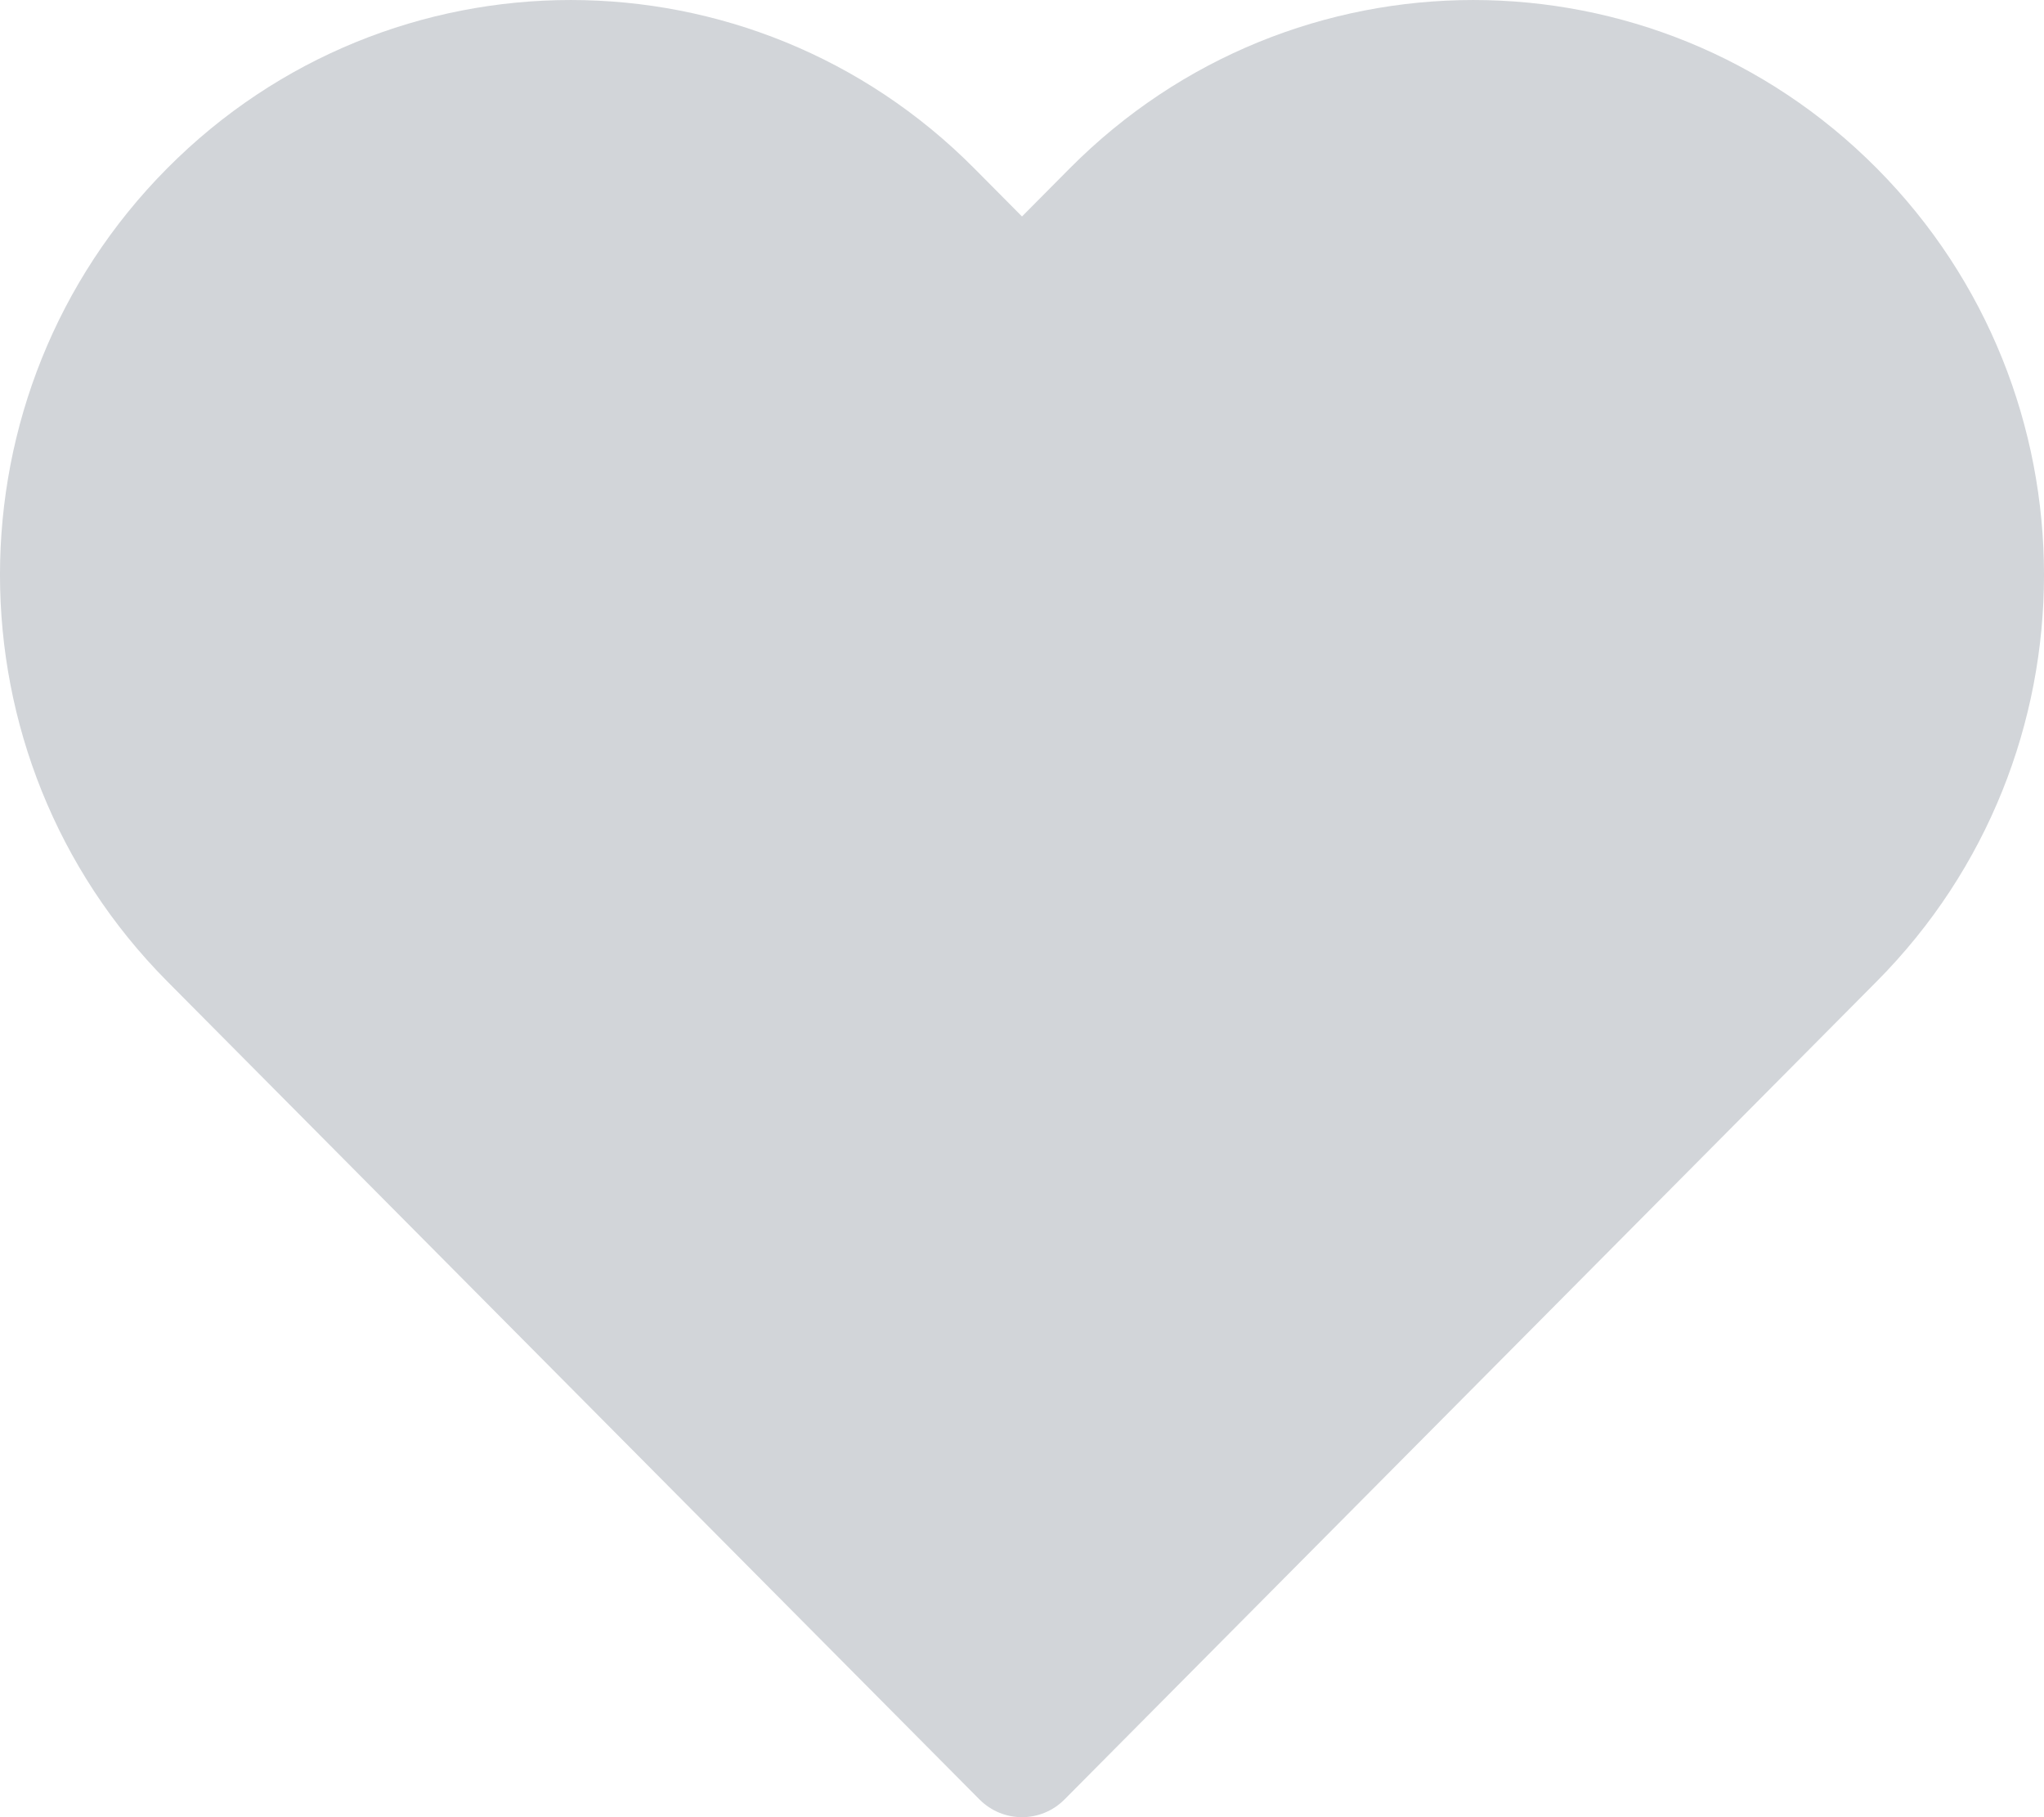 <svg width="45" height="40" viewBox="0 0 45 40" fill="none" xmlns="http://www.w3.org/2000/svg">
<path d="M23.551 3.706C28.458 -1.235 36.413 -1.235 41.32 3.706C46.227 8.647 46.227 16.659 41.32 21.6L23.436 39.61C22.919 40.13 22.081 40.13 21.564 39.61L3.68 21.6C-1.227 16.659 -1.227 8.647 3.68 3.706C8.587 -1.235 16.542 -1.235 21.449 3.706L22.5 4.765L23.551 3.706Z" fill="#D2D5D9"/>
</svg>
